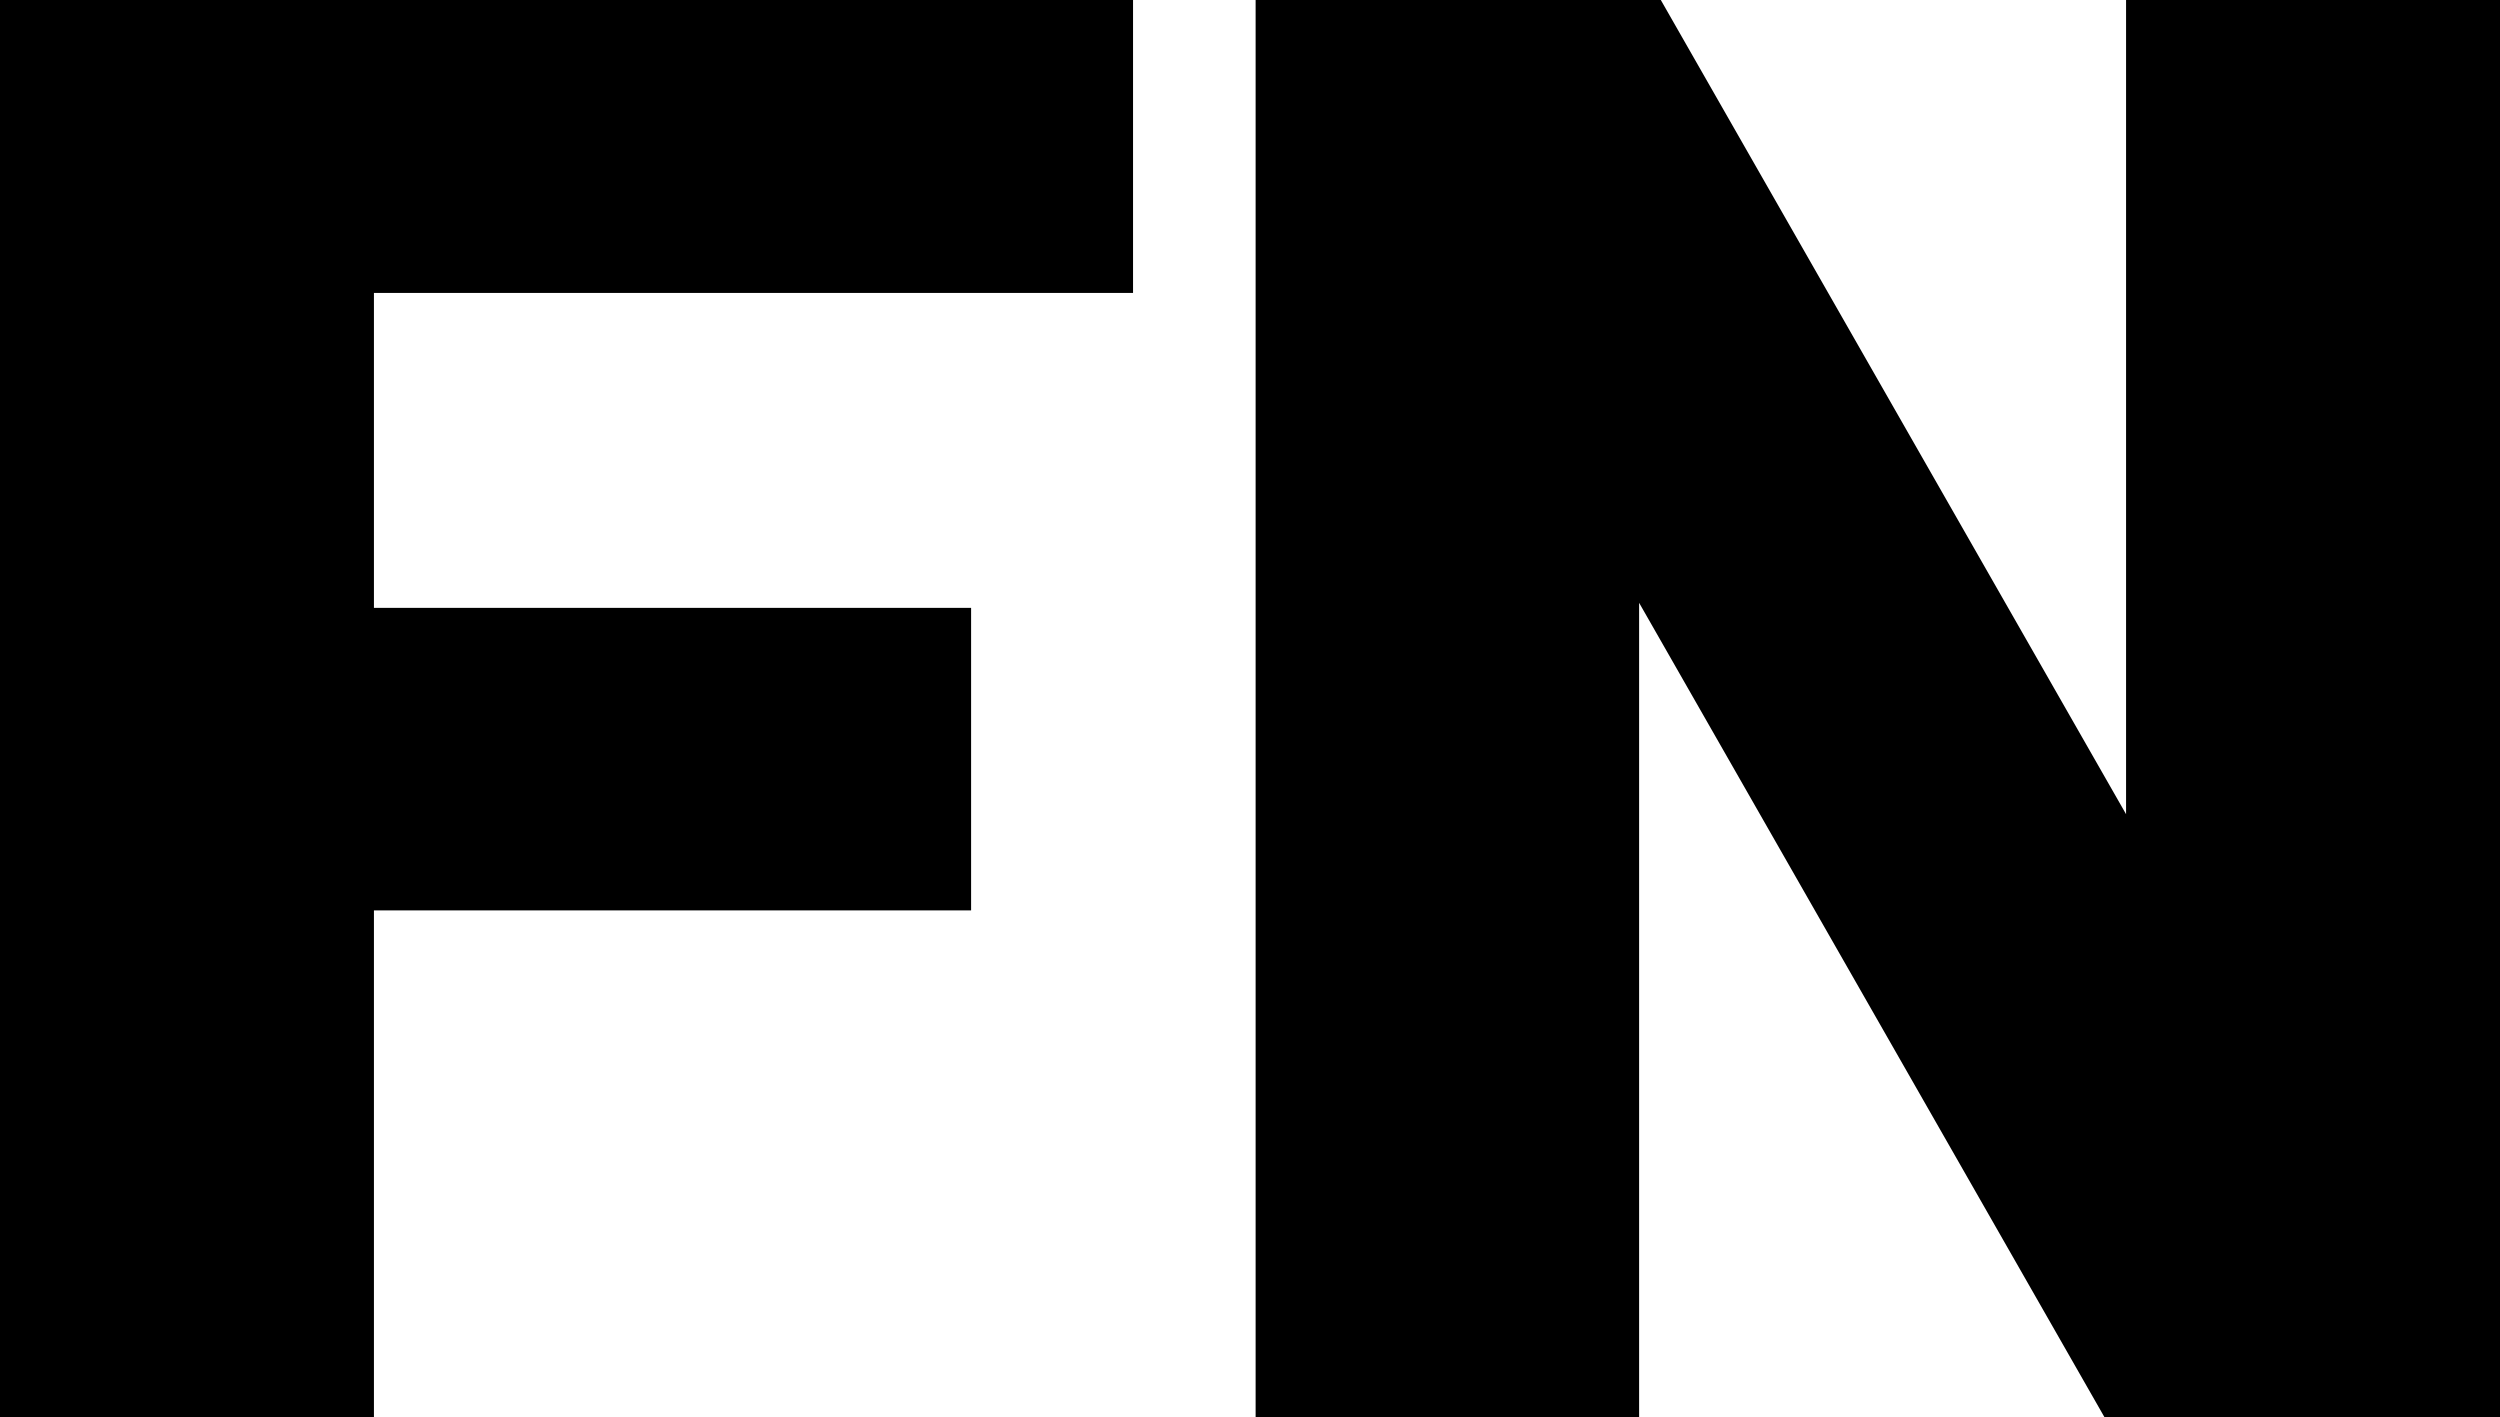 <svg width="123.5" height="70" viewBox="0 0 123.5 70" xmlns="http://www.w3.org/2000/svg"><g id="svgGroup" stroke-linecap="round" fill-rule="evenodd" font-size="9pt" stroke="#00000000" stroke-width="0.25mm" fill="#000000" style="stroke:#00000000;stroke-width:0.25mm;fill:#000000"><path d="M 123.5 0 L 123.5 70 L 104.5 70 L 80.5 28 L 80.5 70 L 62.5 70 L 62.5 0 L 81.5 0 L 105.5 42 L 105.5 0 L 123.5 0 Z M 18 44.5 L 18 70 L 0 70 L 0 0 L 55.5 0 L 55.5 14 L 18 14 L 18 30.5 L 47.5 30.5 L 47.5 44.5 L 18 44.5 Z" vector-effect="non-scaling-stroke"/></g></svg>